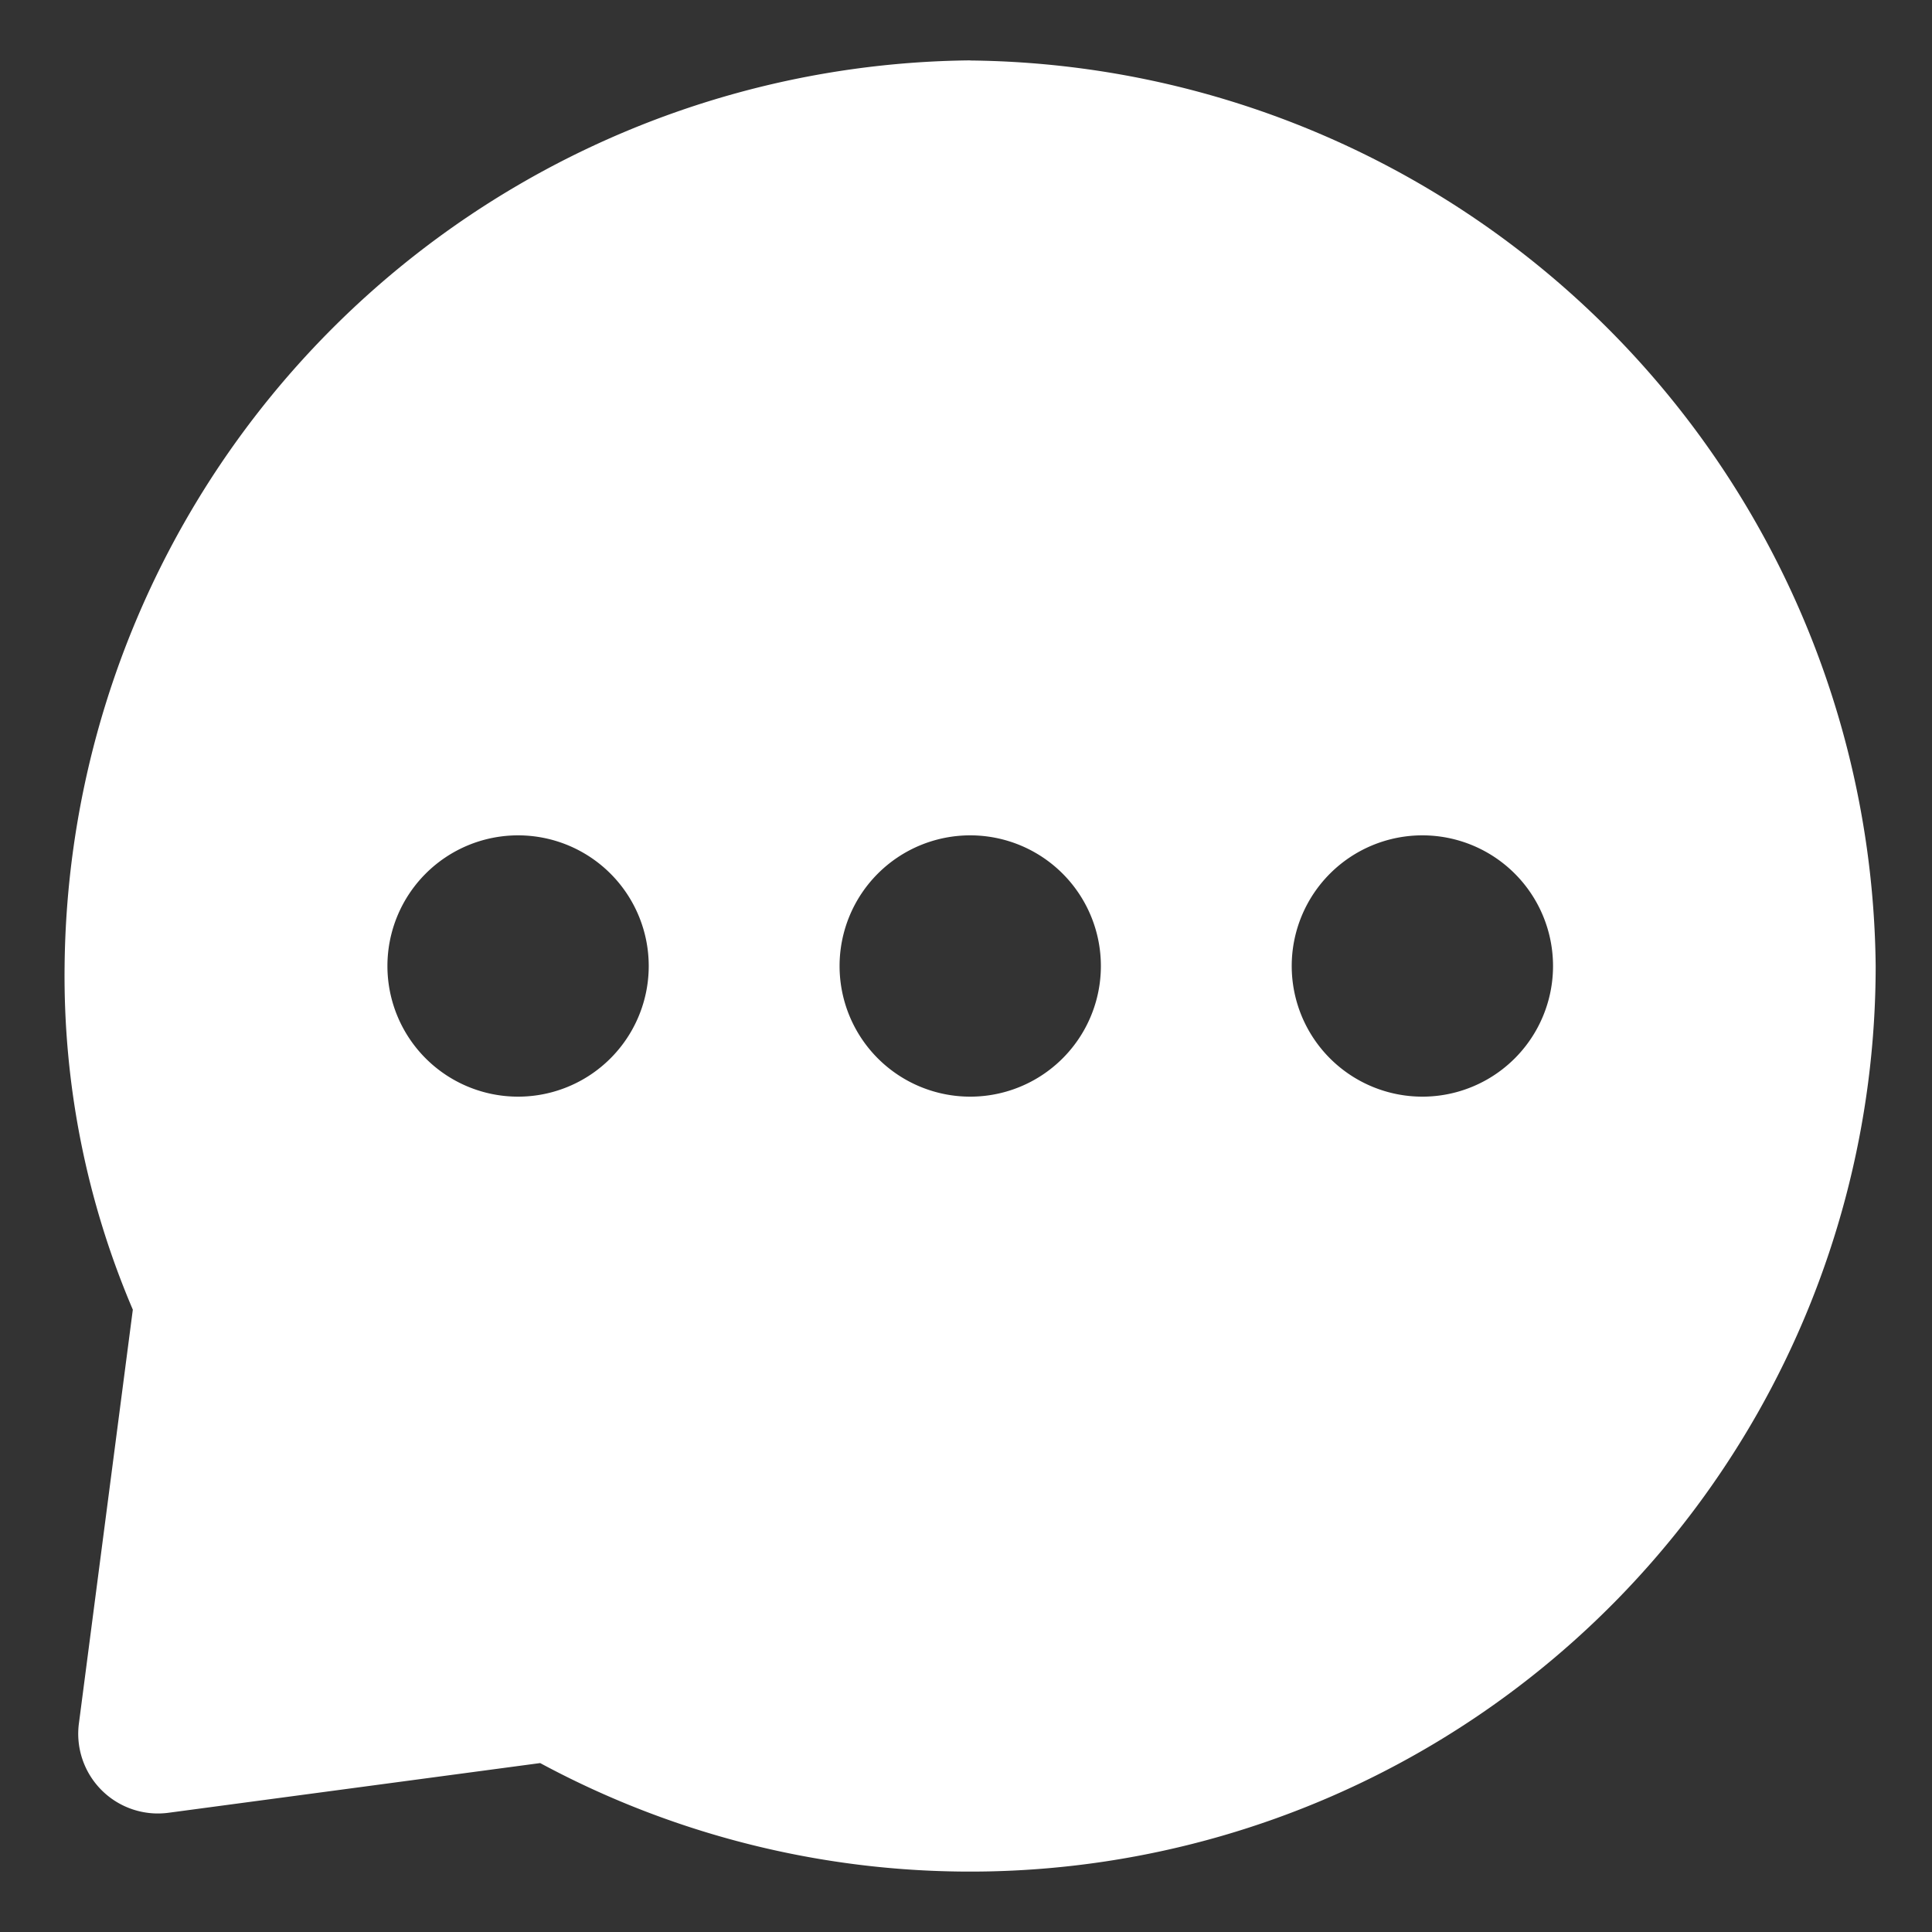 <svg xmlns="http://www.w3.org/2000/svg" width="32" height="32" viewBox="0 0 32 32"><rect x="0" y="0" width="32" height="32" fill="#333333" stroke="none"/><defs><style>.a{fill:rgba(255,255,255,0);}.b{fill:#fff;}</style></defs><g transform="translate(-1107 -94)"><rect class="a" width="32" height="32" transform="translate(1107 94)"/><path class="b" d="M18.07,3.07a15.151,15.151,0,0,0-15,15A14.069,14.069,0,0,0,4.2,23.762L3.309,30.6A1.32,1.32,0,0,0,4.8,32.094l6.147-.822a15,15,0,0,0,22.12-13.2,15.151,15.151,0,0,0-15-15ZM10.581,20.234a2.164,2.164,0,1,1,2.164-2.164A2.164,2.164,0,0,1,10.581,20.234Zm7.489,0a2.164,2.164,0,1,1,2.164-2.164A2.164,2.164,0,0,1,18.07,20.234Zm7.489,0a2.164,2.164,0,1,1,2.164-2.164A2.164,2.164,0,0,1,25.559,20.234Zm0,0" transform="translate(1105 91.93)"/></g></svg>
